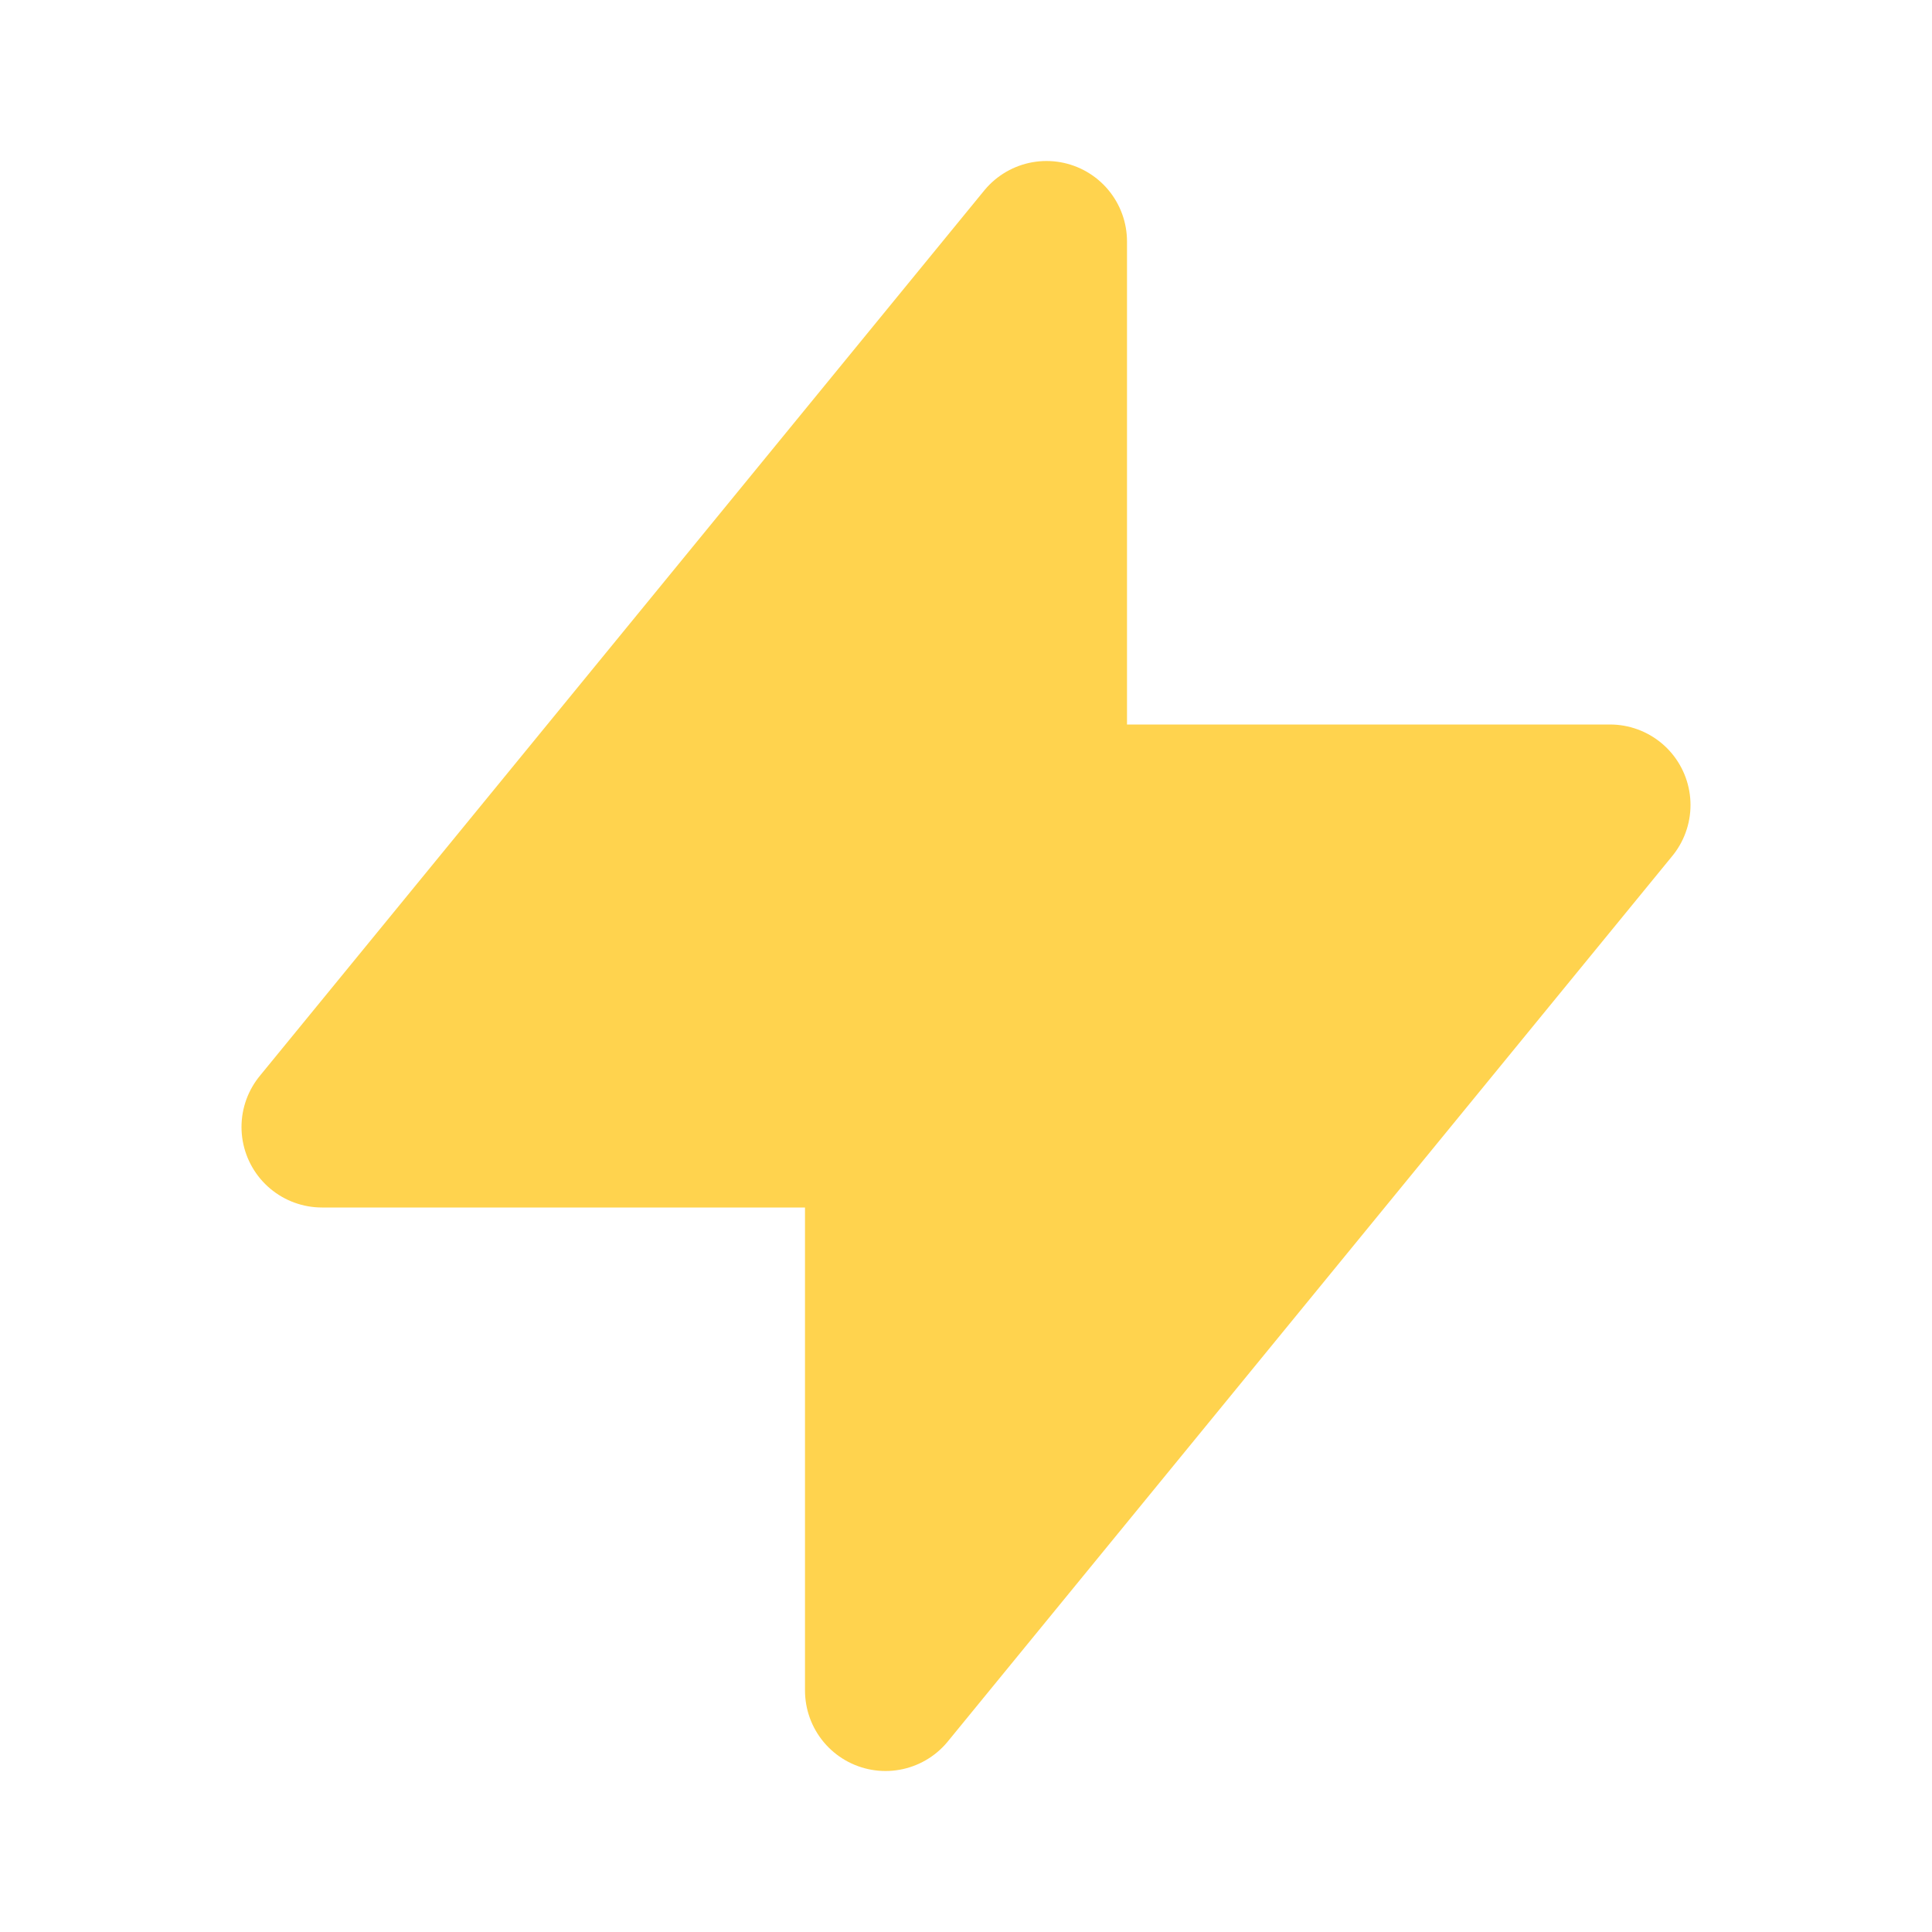 <svg xmlns="http://www.w3.org/2000/svg" width="24px" height="24px" fill="#ffd34e" viewBox="0 0 24 24" stroke="#ffd34e" stroke-width="2">
  <path stroke-linecap="round" stroke-linejoin="round" d="M13 10V3L4 14h7v7l9-11h-7z" />
</svg>